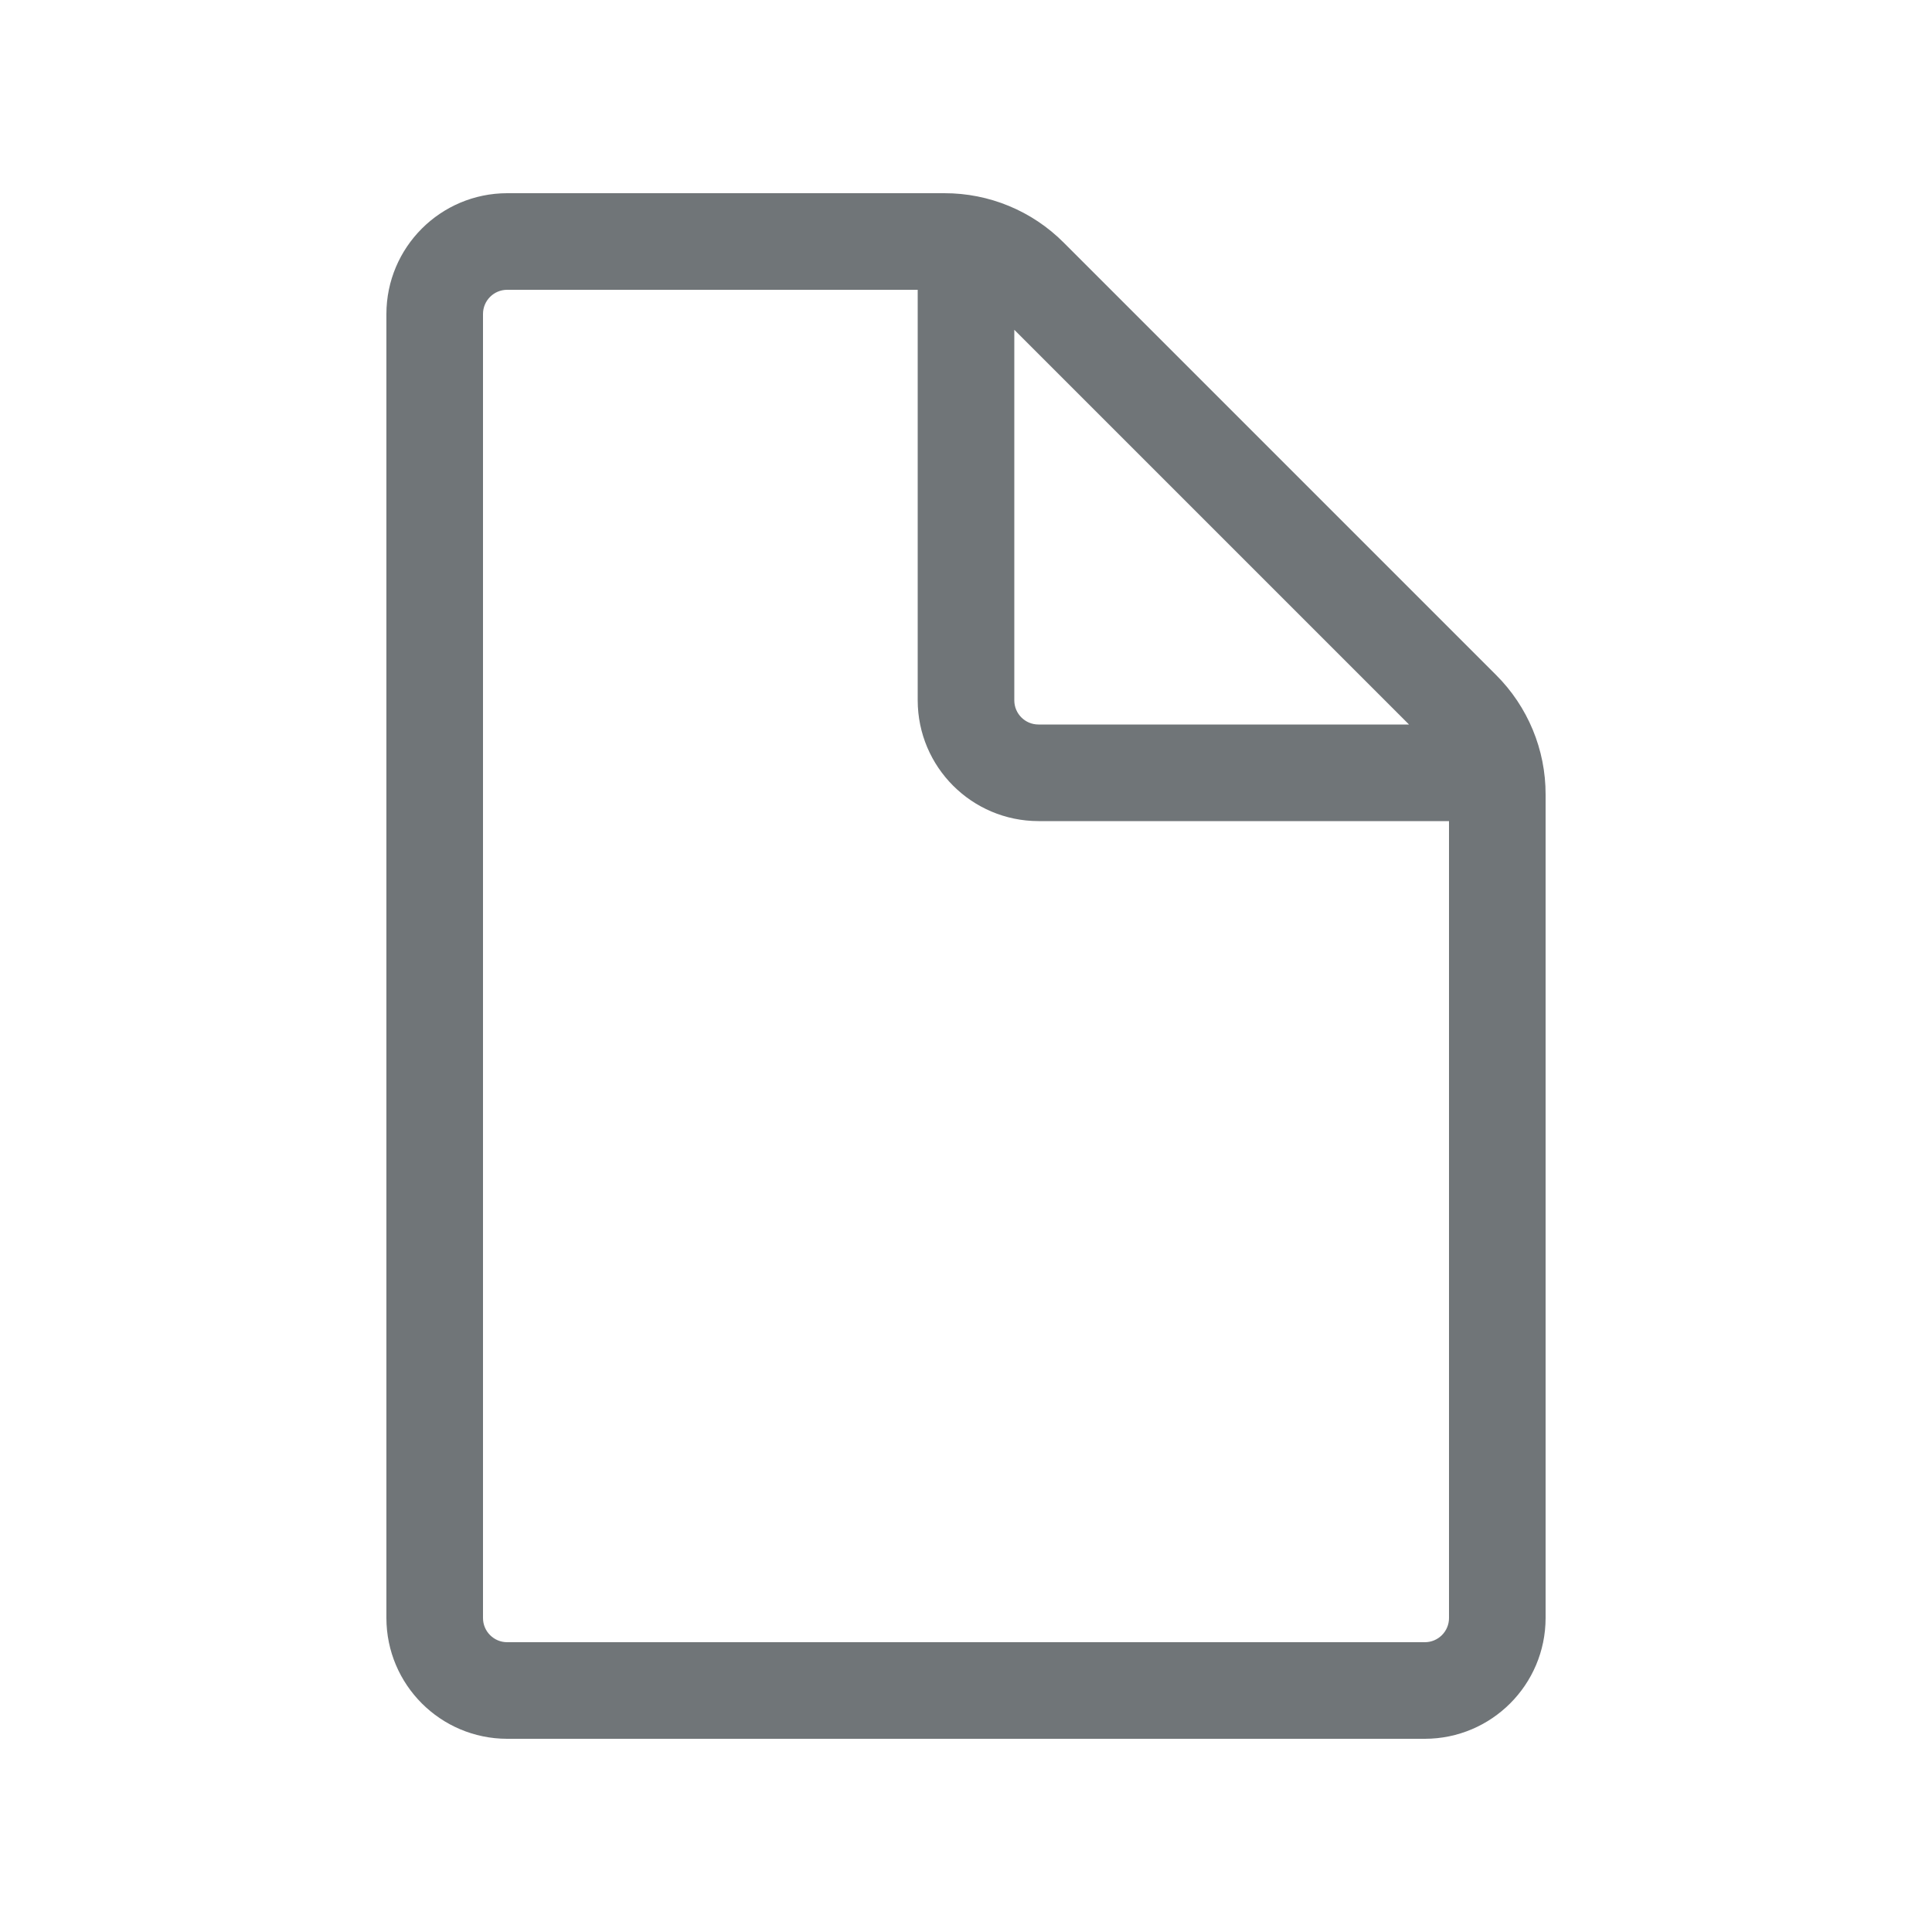 <svg xmlns="http://www.w3.org/2000/svg" width="20" height="20" viewBox="0 0 20 20">
  <path fill="#707578" fill-rule="evenodd" d="M15.487,6.987 L11.013,2.513 C10.685,2.183 10.24,1.999 9.775,2 L5.25,2 C4.56,2.001 4.001,2.56 4,3.25 L4,16.75 C4.001,17.44 4.56,17.999 5.25,18 L14.75,18 C15.44,17.999 15.999,17.44 16,16.75 L16,8.225 C16.001,7.76 15.816,7.315 15.487,6.987 L15.487,6.987 Z M14.586,7.5 L10.75,7.5 C10.612,7.5 10.5,7.388 10.5,7.25 L10.5,3.414 L14.586,7.5 Z M14.75,17 L5.25,17 C5.112,17 5,16.888 5,16.75 L5,3.25 C5,3.112 5.112,3 5.25,3 L9.5,3 L9.5,7.25 C9.501,7.94 10.06,8.499 10.75,8.5 L15,8.5 L15,16.75 C15,16.888 14.888,17 14.75,17 Z"/>
</svg>
